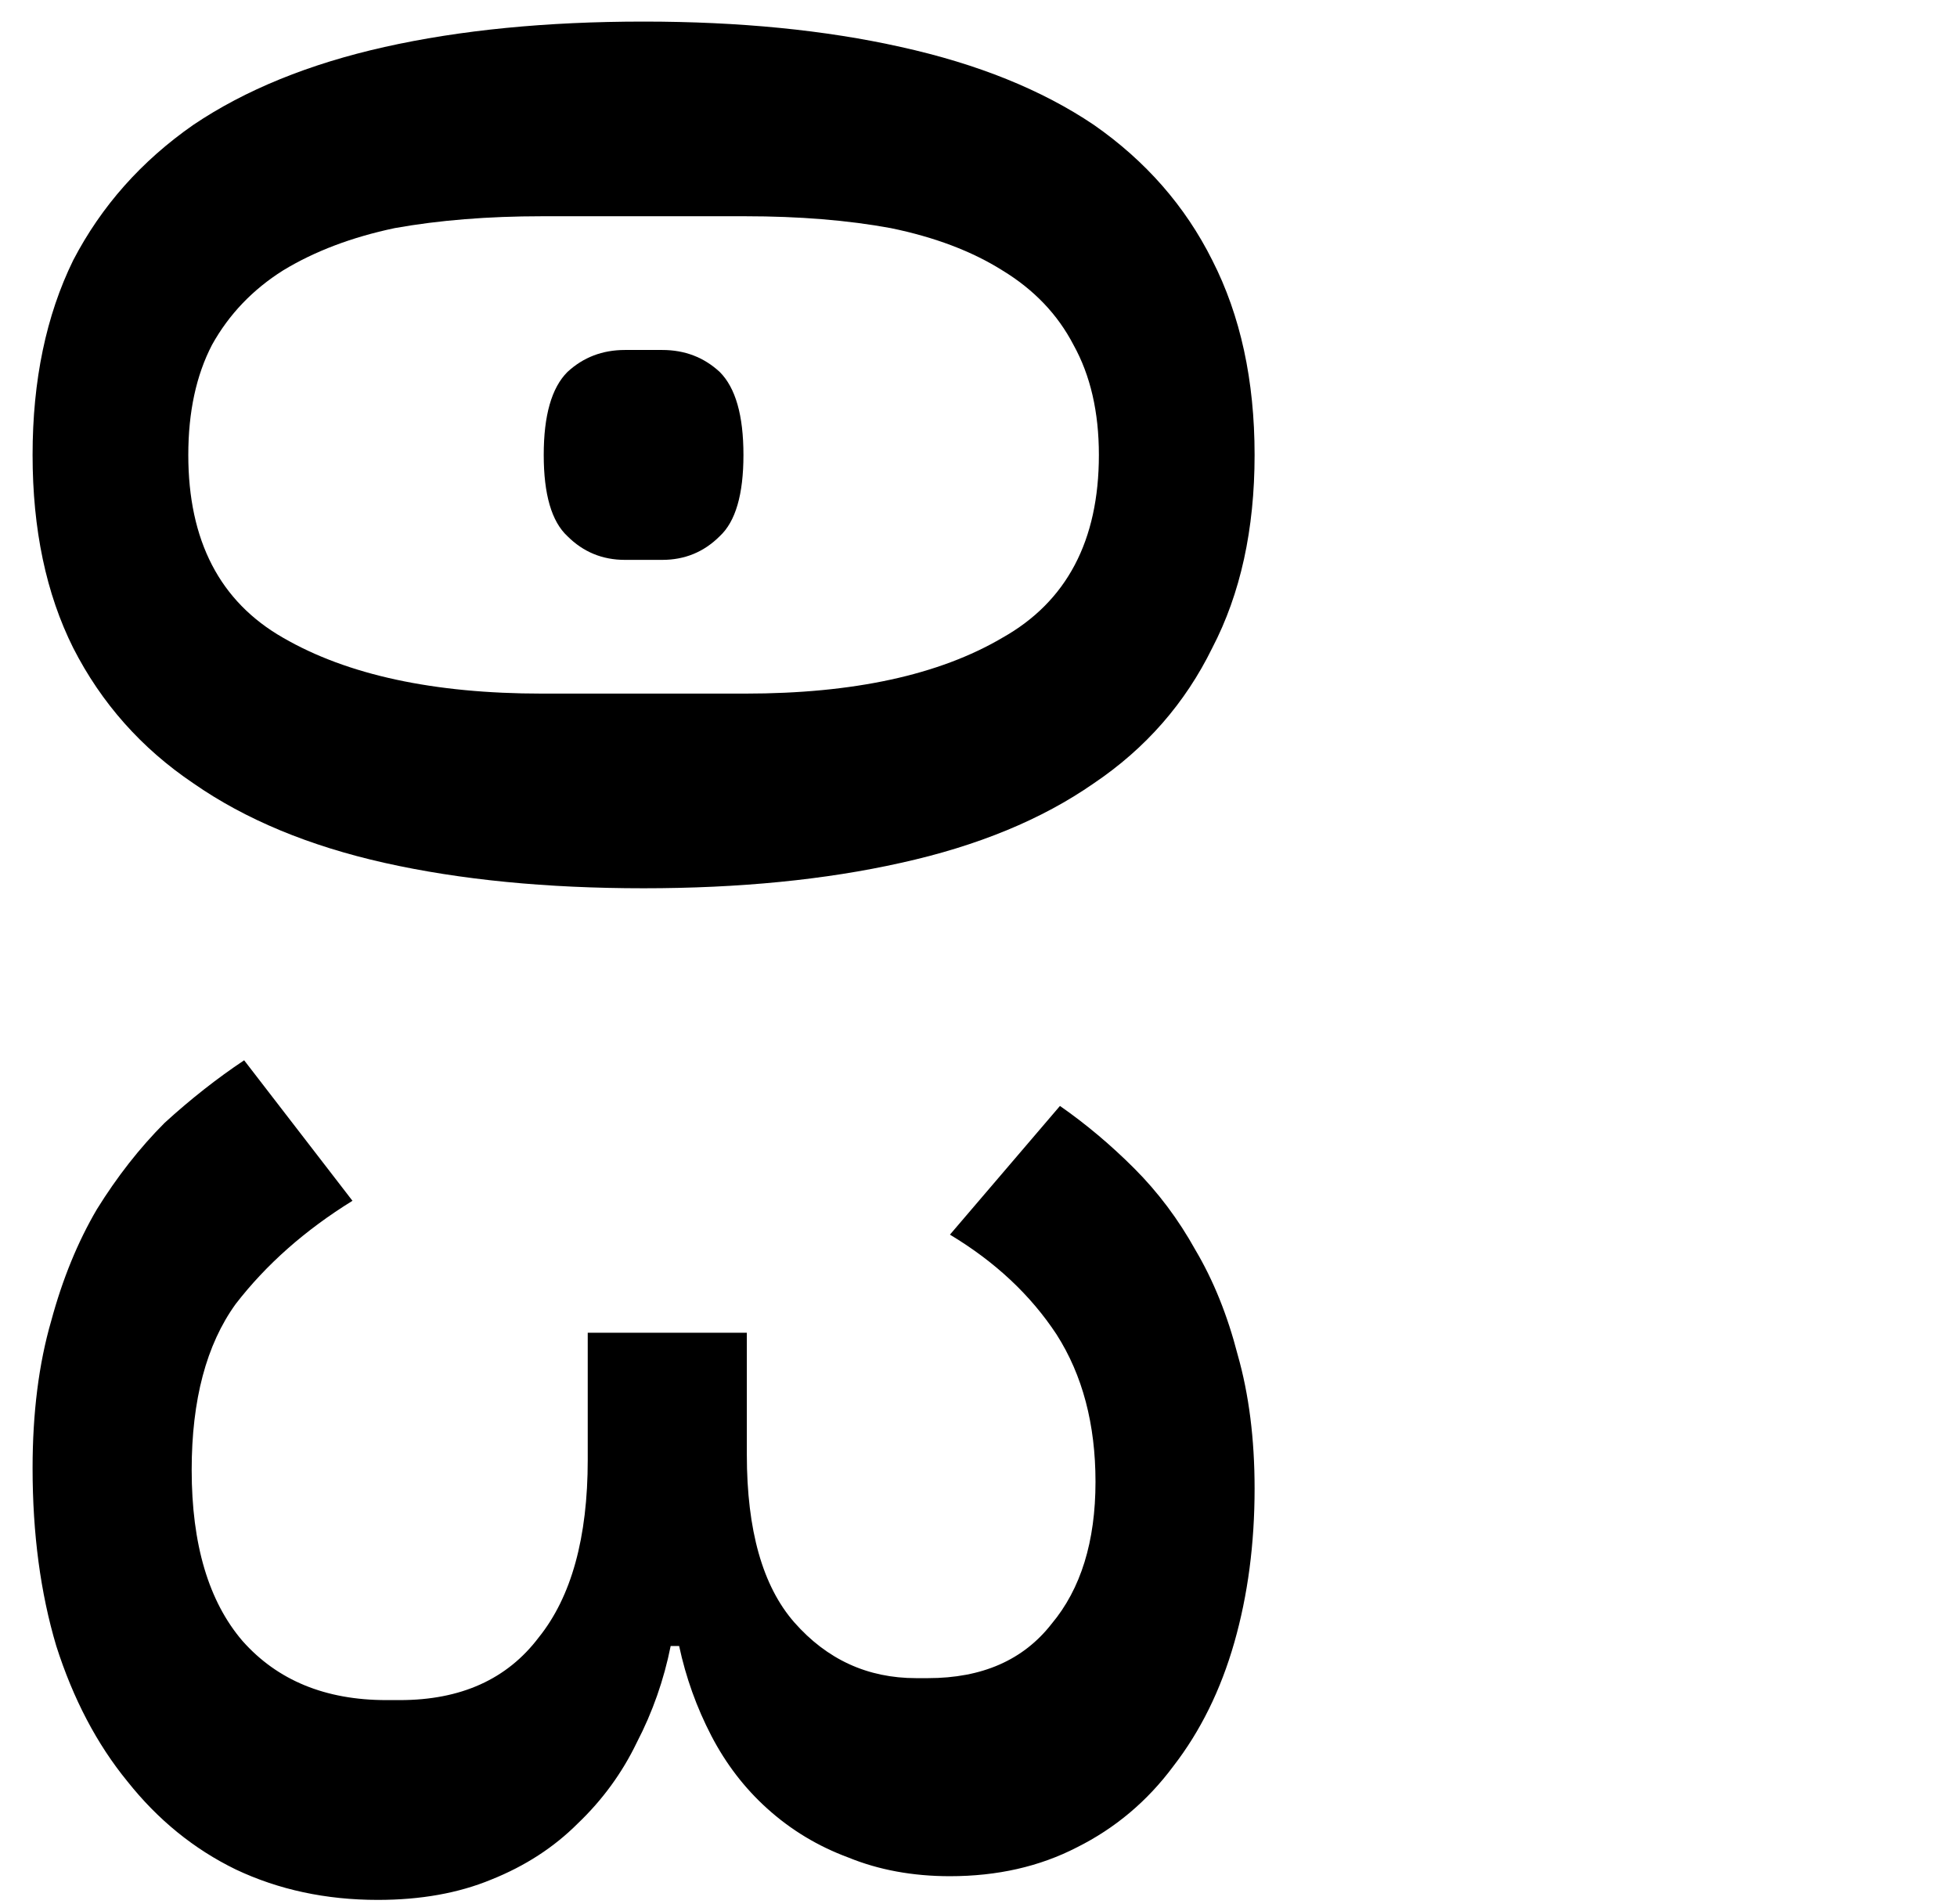<svg width="37" height="36" viewBox="0 0 37 36" fill="none" xmlns="http://www.w3.org/2000/svg">
<path d="M0.616 8.6C0.616 7.192 0.872 5.965 1.384 4.92C1.917 3.896 2.675 3.043 3.656 2.36C4.637 1.699 5.843 1.208 7.272 0.888C8.701 0.568 10.333 0.408 12.168 0.408C13.981 0.408 15.603 0.568 17.032 0.888C18.483 1.208 19.699 1.699 20.68 2.36C21.661 3.043 22.408 3.896 22.92 4.92C23.453 5.965 23.72 7.192 23.72 8.6C23.72 10.008 23.453 11.224 22.92 12.248C22.408 13.293 21.661 14.147 20.68 14.808C19.699 15.491 18.483 15.992 17.032 16.312C15.603 16.632 13.981 16.792 12.168 16.792C10.333 16.792 8.701 16.632 7.272 16.312C5.843 15.992 4.637 15.491 3.656 14.808C2.675 14.147 1.917 13.293 1.384 12.248C0.872 11.224 0.616 10.008 0.616 8.6ZM3.56 8.6C3.56 10.221 4.157 11.373 5.352 12.056C6.568 12.76 8.2 13.112 10.248 13.112H14.088C16.136 13.112 17.757 12.76 18.952 12.056C20.168 11.373 20.776 10.221 20.776 8.6C20.776 7.789 20.616 7.096 20.296 6.52C19.997 5.944 19.549 5.475 18.952 5.112C18.376 4.749 17.672 4.483 16.84 4.312C16.029 4.163 15.112 4.088 14.088 4.088H10.248C9.224 4.088 8.296 4.163 7.464 4.312C6.653 4.483 5.949 4.749 5.352 5.112C4.776 5.475 4.328 5.944 4.008 6.52C3.709 7.096 3.56 7.789 3.56 8.6ZM10.28 8.6C10.28 7.853 10.429 7.331 10.728 7.032C11.027 6.755 11.389 6.616 11.816 6.616H12.52C12.947 6.616 13.309 6.755 13.608 7.032C13.907 7.331 14.056 7.853 14.056 8.6C14.056 9.347 13.907 9.859 13.608 10.136C13.309 10.435 12.947 10.584 12.52 10.584H11.816C11.389 10.584 11.027 10.435 10.728 10.136C10.429 9.859 10.28 9.347 10.28 8.6ZM14.12 27.5C14.12 28.929 14.419 29.985 15.016 30.668C15.635 31.372 16.403 31.724 17.32 31.724H17.544C18.568 31.724 19.347 31.382 19.88 30.7C20.435 30.038 20.712 29.142 20.712 28.012C20.712 26.924 20.467 25.995 19.976 25.227C19.485 24.481 18.813 23.852 17.96 23.34L20.04 20.907C20.531 21.249 21 21.643 21.448 22.091C21.896 22.54 22.28 23.052 22.6 23.628C22.941 24.203 23.208 24.865 23.4 25.611C23.613 26.358 23.72 27.201 23.72 28.14C23.72 29.185 23.592 30.155 23.336 31.052C23.08 31.948 22.696 32.726 22.184 33.388C21.693 34.049 21.085 34.561 20.36 34.923C19.656 35.286 18.856 35.468 17.96 35.468C17.256 35.468 16.616 35.35 16.04 35.115C15.464 34.902 14.952 34.593 14.504 34.188C14.077 33.803 13.725 33.345 13.448 32.812C13.171 32.278 12.968 31.713 12.84 31.116H12.68C12.552 31.756 12.339 32.364 12.04 32.94C11.763 33.516 11.389 34.028 10.92 34.475C10.472 34.923 9.928 35.276 9.288 35.532C8.669 35.788 7.955 35.916 7.144 35.916C6.163 35.916 5.267 35.724 4.456 35.34C3.667 34.956 2.984 34.401 2.408 33.675C1.832 32.971 1.384 32.118 1.064 31.116C0.765 30.113 0.616 28.993 0.616 27.756C0.616 26.71 0.733 25.782 0.968 24.971C1.181 24.182 1.469 23.478 1.832 22.86C2.216 22.241 2.643 21.697 3.112 21.227C3.603 20.779 4.104 20.385 4.616 20.044L6.664 22.7C5.768 23.254 5.032 23.905 4.456 24.651C3.901 25.419 3.624 26.465 3.624 27.788C3.624 29.195 3.944 30.273 4.584 31.02C5.245 31.766 6.152 32.139 7.304 32.139H7.56C8.712 32.139 9.587 31.745 10.184 30.956C10.803 30.188 11.112 29.067 11.112 27.596V25.195H14.12V27.5Z" fill="currentColor"/>
</svg>